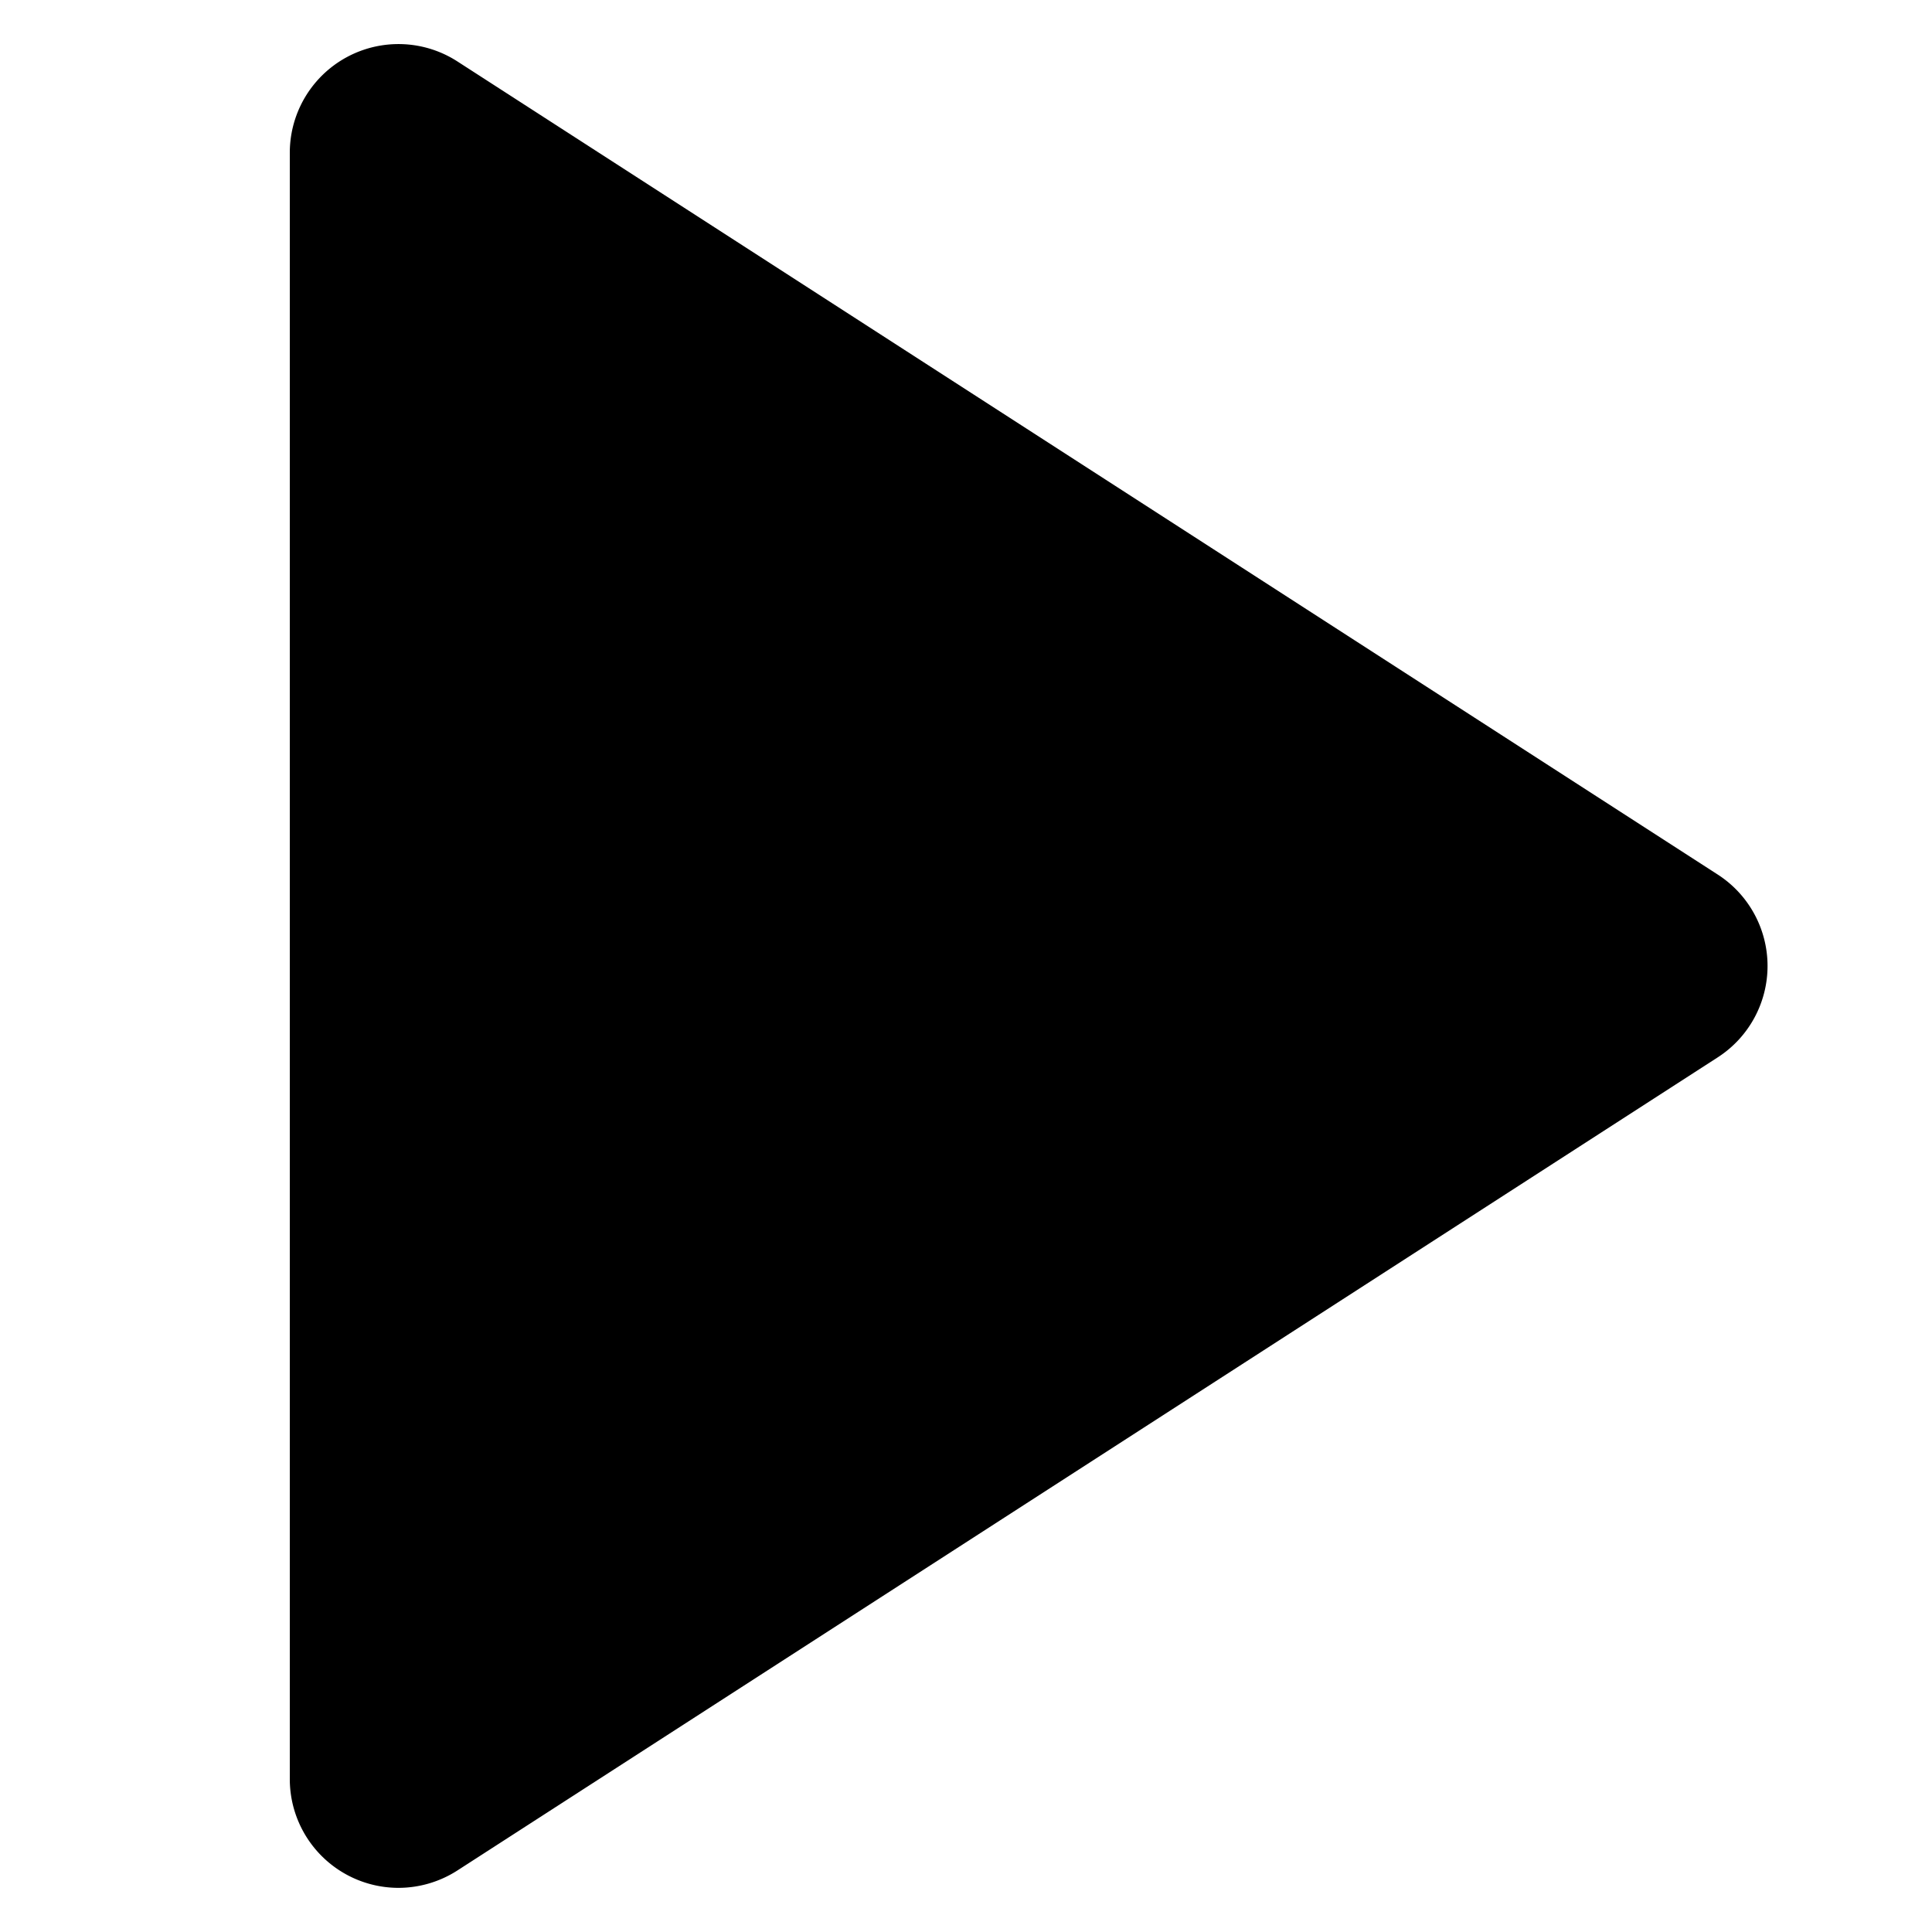 <svg xmlns="http://www.w3.org/2000/svg" width="20" height="20" viewBox="0 0 20 20" fill="currentColor"><path d="M4.125 19.543A1.126 1.126 0 013 18.418V1.582A1.125 1.125 0 014.735.636l13.048 8.418a1.126 1.126 0 010 1.891L4.735 19.363a1.13 1.13 0 01-.61.18z"/></svg>